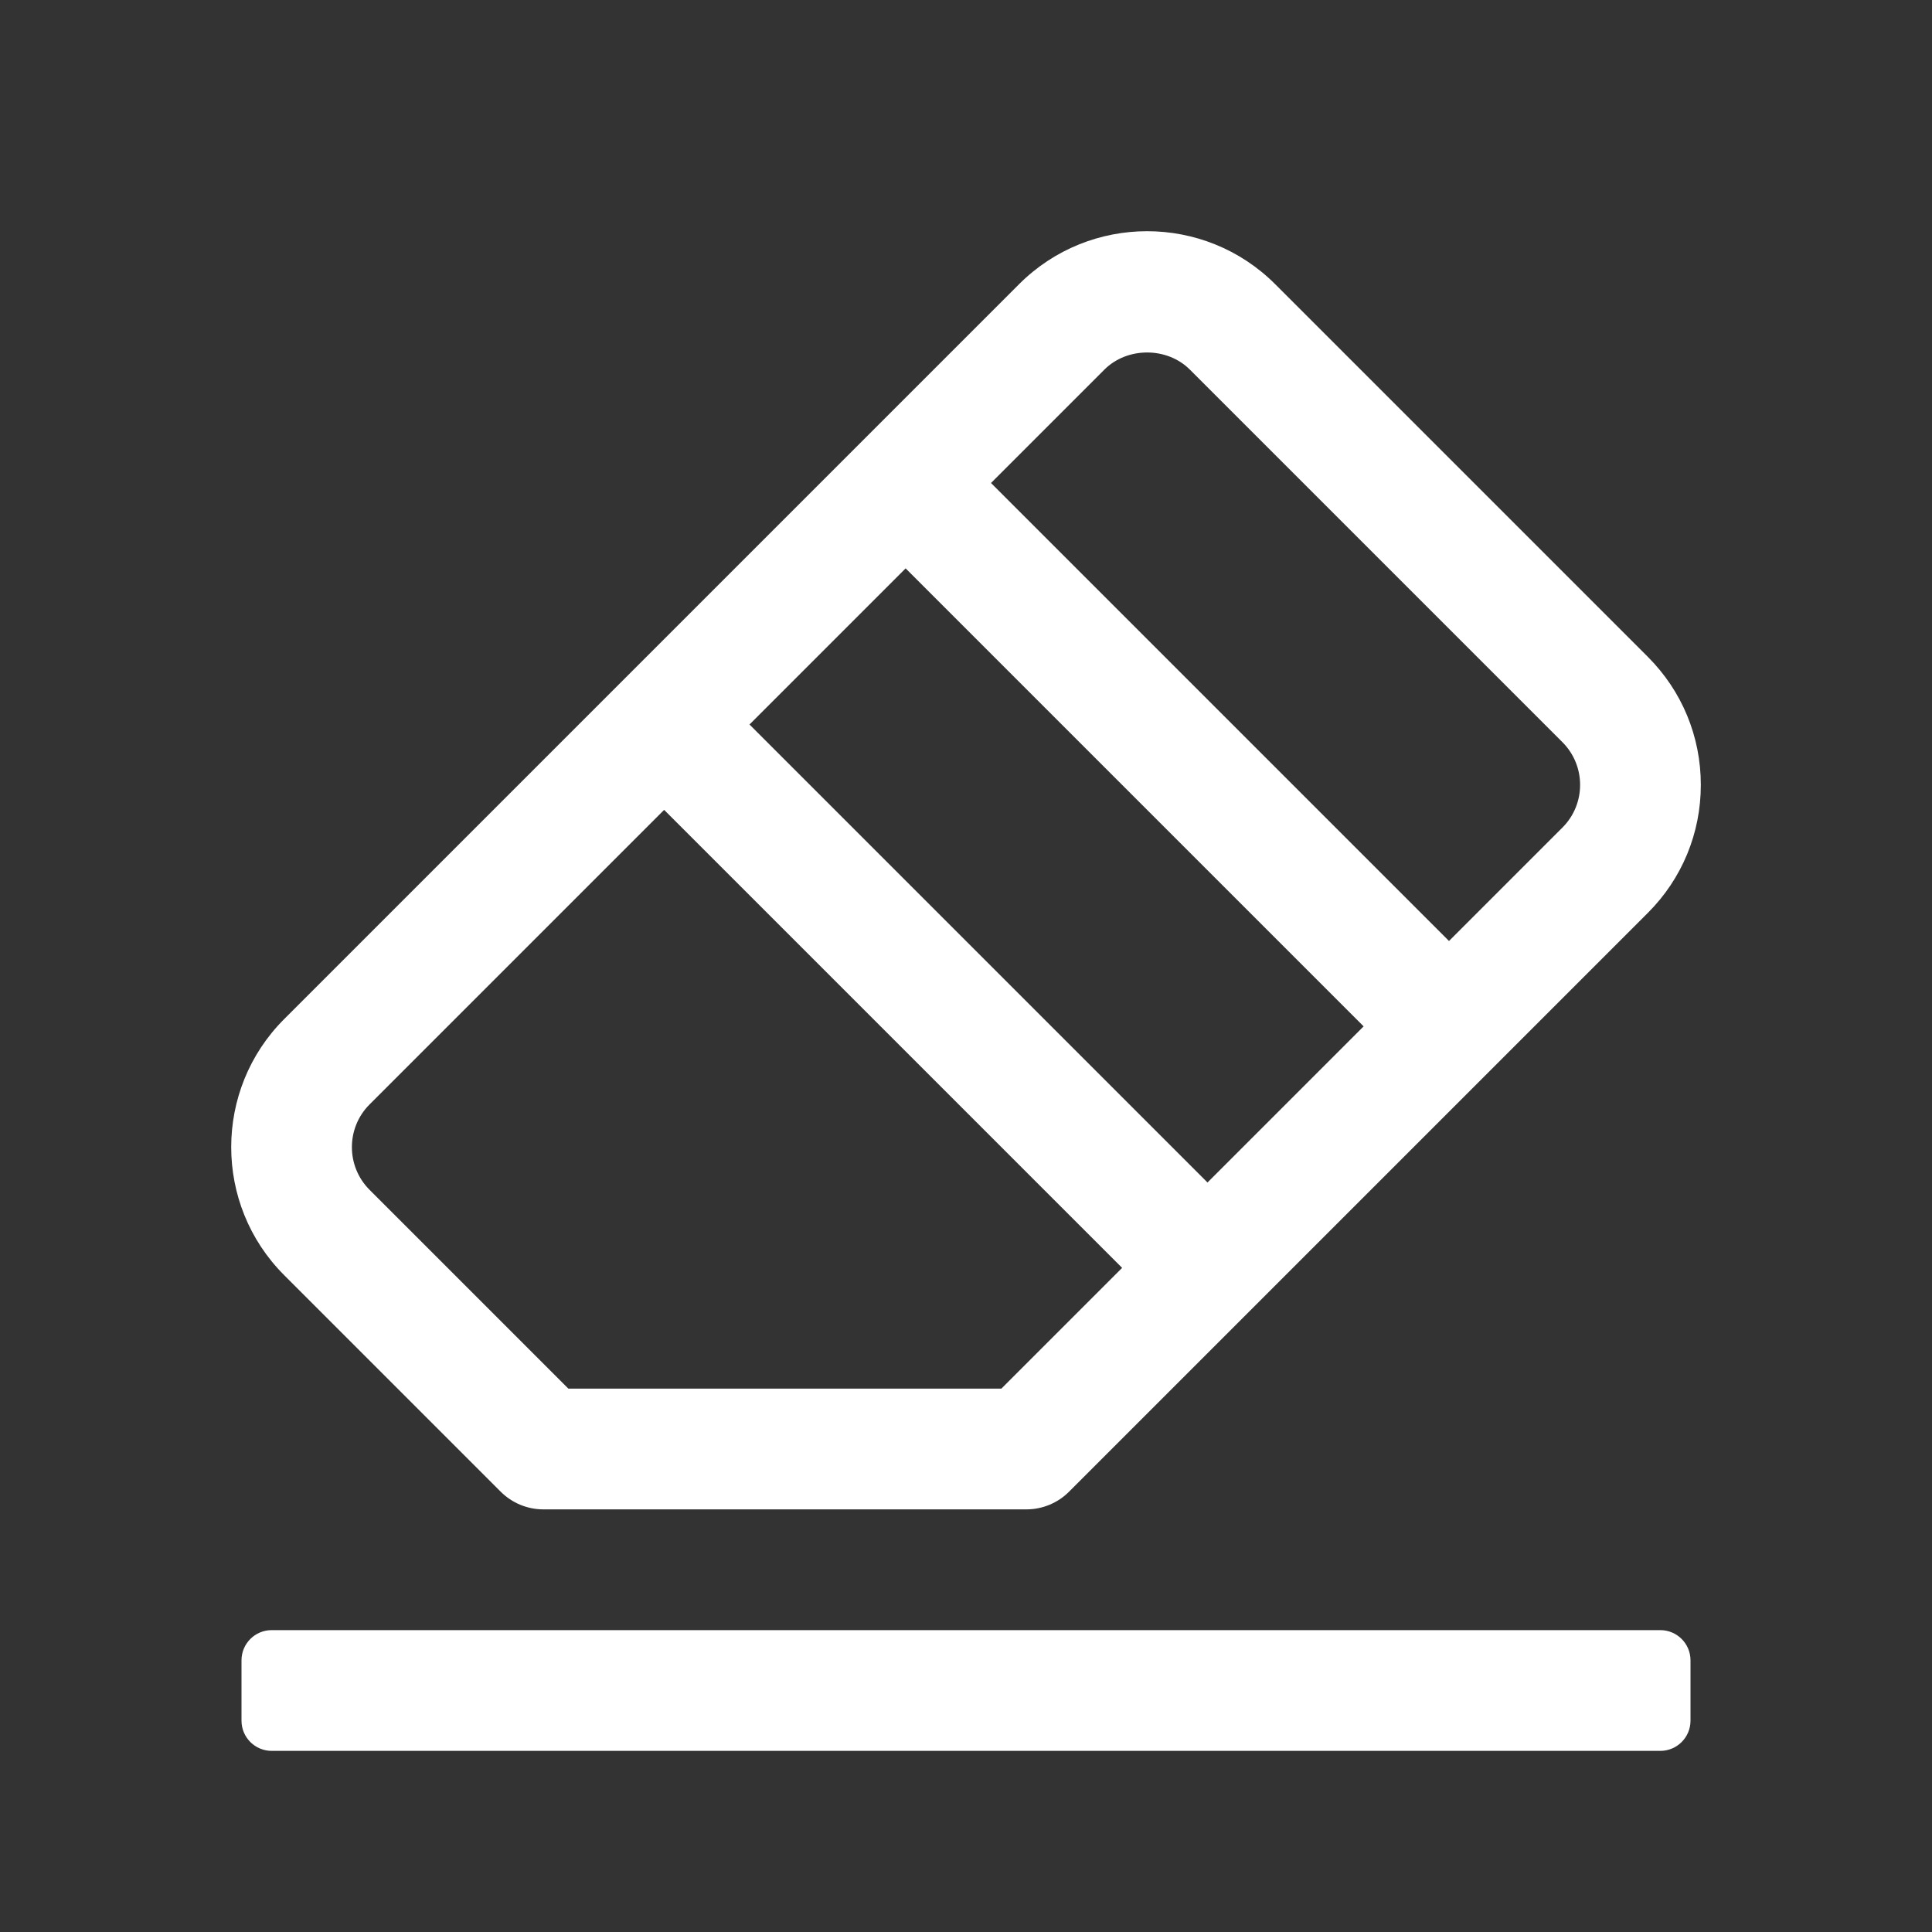 <?xml version="1.0"?>
<svg xmlns="http://www.w3.org/2000/svg" xmlns:xlink="http://www.w3.org/1999/xlink" xmlns:svgjs="http://svgjs.com/svgjs" version="1.1" width="512" height="512" x="0" y="0" viewBox="0 0 32 32" style="enable-background:new 0 0 512 512" xml:space="preserve"><rect x="0" y="0" width="32" height="32" fill="#333333" stroke="none"/><g><g id="Layer_11"><path d="m8.293 24.707c.188.188.442.293.707.293h8c.265 0 .519-.105.707-.293l9.586-9.586c.566-.566.878-1.32.878-2.121s-.312-1.555-.878-2.121l-6.172-6.172c-1.17-1.17-3.072-1.17-4.242 0l-12.172 12.172c-1.17 1.169-1.17 3.073 0 4.242zm11.707-5.121-7.586-7.586 2.586-2.586 7.586 7.586zm-1.707-13.465c.378-.377 1.036-.377 1.414 0l6.172 6.172c.39.39.39 1.024 0 1.414l-1.879 1.879-7.586-7.586zm-12.172 12.172 4.879-4.879 7.586 7.586-2 2h-7.172l-3.293-3.293c-.39-.39-.39-1.024 0-1.414z" fill="#ffffff" data-original="#000000"/><path d="m27.5 27h-23c-.276 0-.5.224-.5.5v1c0 .276.224.5.5.5h23c.276 0 .5-.224.5-.5v-1c0-.276-.224-.5-.5-.5z" fill="#ffffff" data-original="#000000"/></g></g></svg>
